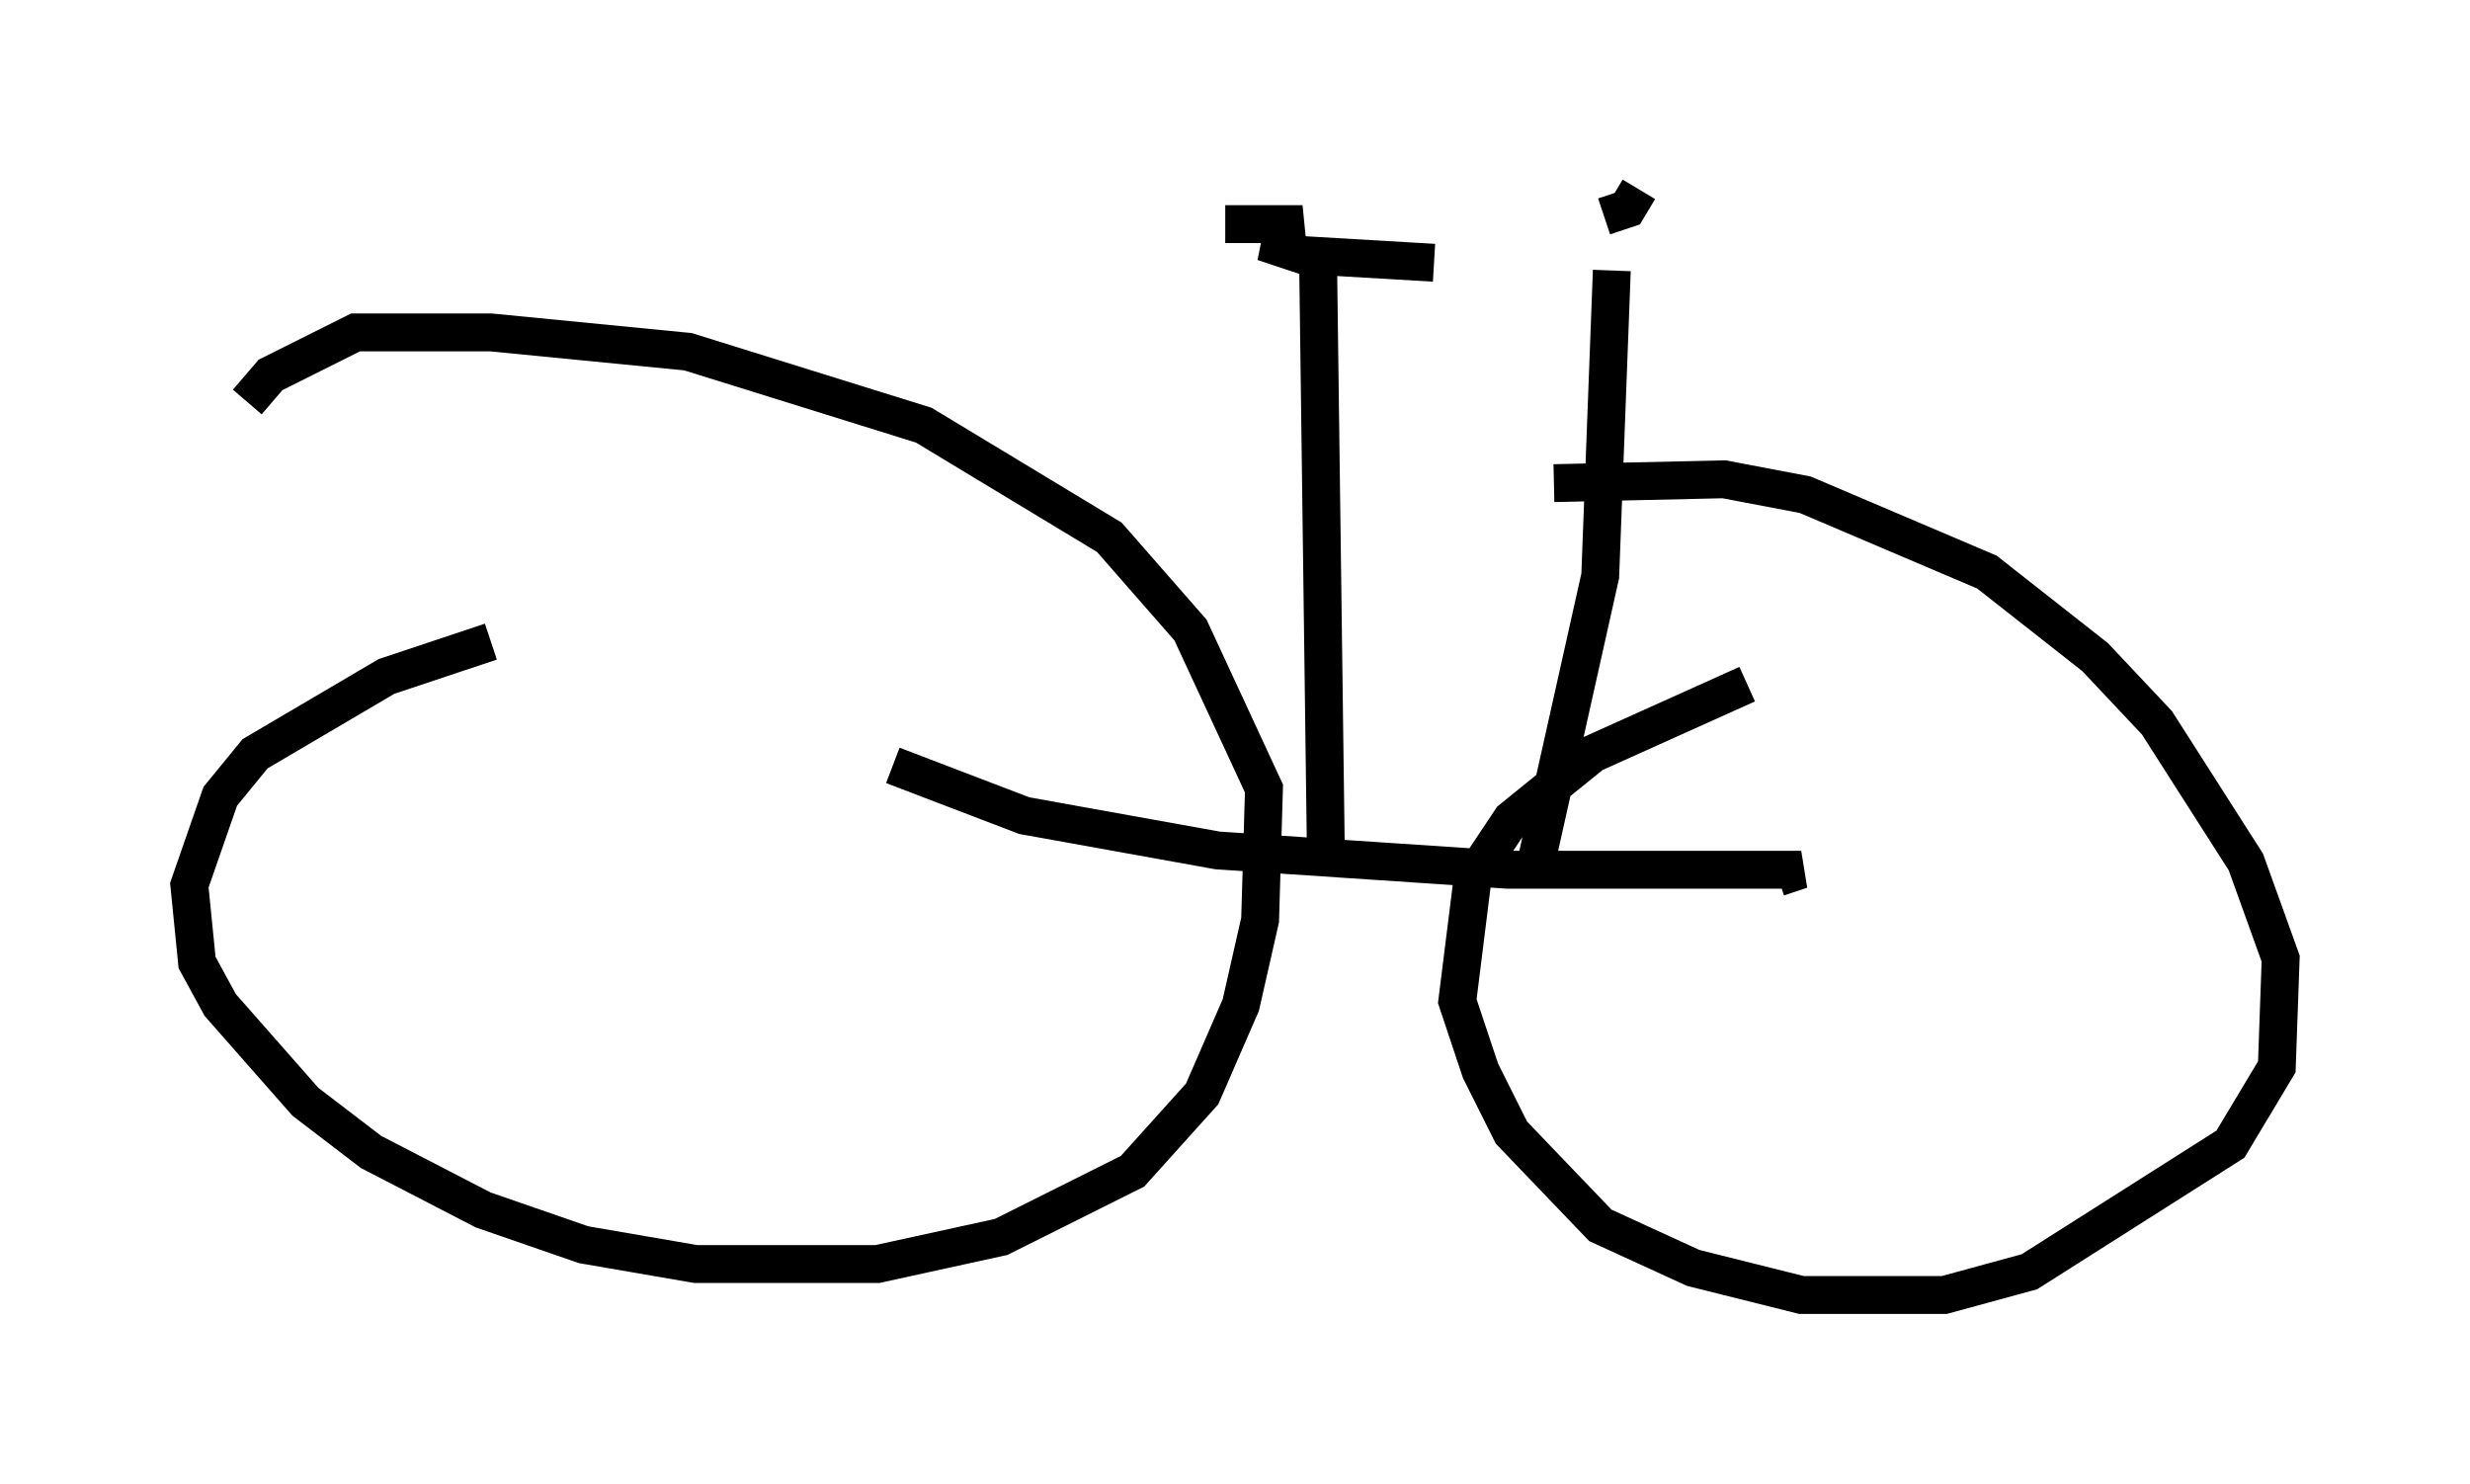 <?xml version="1.0" encoding="utf-8" ?>
<svg baseProfile="full" height="39.196" version="1.1" width="65.228" xmlns="http://www.w3.org/2000/svg" xmlns:ev="http://www.w3.org/2001/xml-events" xmlns:xlink="http://www.w3.org/1999/xlink"><defs /><rect fill="white" height="39.196" width="65.228" x="0" y="0" /><path d="M48.182, 17.761 m-2.042, 0.306 l-4.083, 1.838 -2.144, 1.735 l-1.021, 1.531 -0.408, 3.267 l0.613, 1.838 0.817, 1.633 l2.348, 2.45 2.45, 1.123 l2.858, 0.715 3.777, 0.0 l2.246, -0.613 5.308, -3.369 l1.225, -2.042 0.102, -2.858 l-0.919, -2.552 -2.348, -3.675 l-1.633, -1.735 -2.858, -2.246 l-4.798, -2.042 -2.144, -0.408 l-4.492, 0.102 m-28.073, 4.185 l-2.756, 0.919 -3.471, 2.042 l-0.919, 1.123 -0.817, 2.348 l0.204, 2.042 0.613, 1.123 l2.246, 2.552 1.735, 1.327 l2.96, 1.531 2.654, 0.919 l2.96, 0.51 4.798, 0.0 l3.267, -0.715 3.471, -1.735 l1.838, -2.042 1.021, -2.348 l0.51, -2.246 0.102, -3.471 l-1.94, -4.185 -2.144, -2.45 l-4.9, -2.96 -6.227, -1.94 l-5.206, -0.51 -3.573, 0.0 l-2.246, 1.123 -0.613, 0.715 m17.048, 9.596 l3.471, 1.327 5.104, 0.919 l7.656, 0.51 7.758, 0.0 l-0.613, 0.204 m-11.944, -0.919 l-0.204, -15.517 m-2.45, -0.817 l2.042, 0.0 -0.51, 0.102 l-0.102, 0.51 0.613, 0.204 l3.471, 0.204 m2.654, 16.027 l1.735, -7.758 0.306, -8.065 m-0.204, -1.429 l0.613, -0.204 0.306, -0.51 " fill="none" stroke="black" stroke-width="1" /></svg>